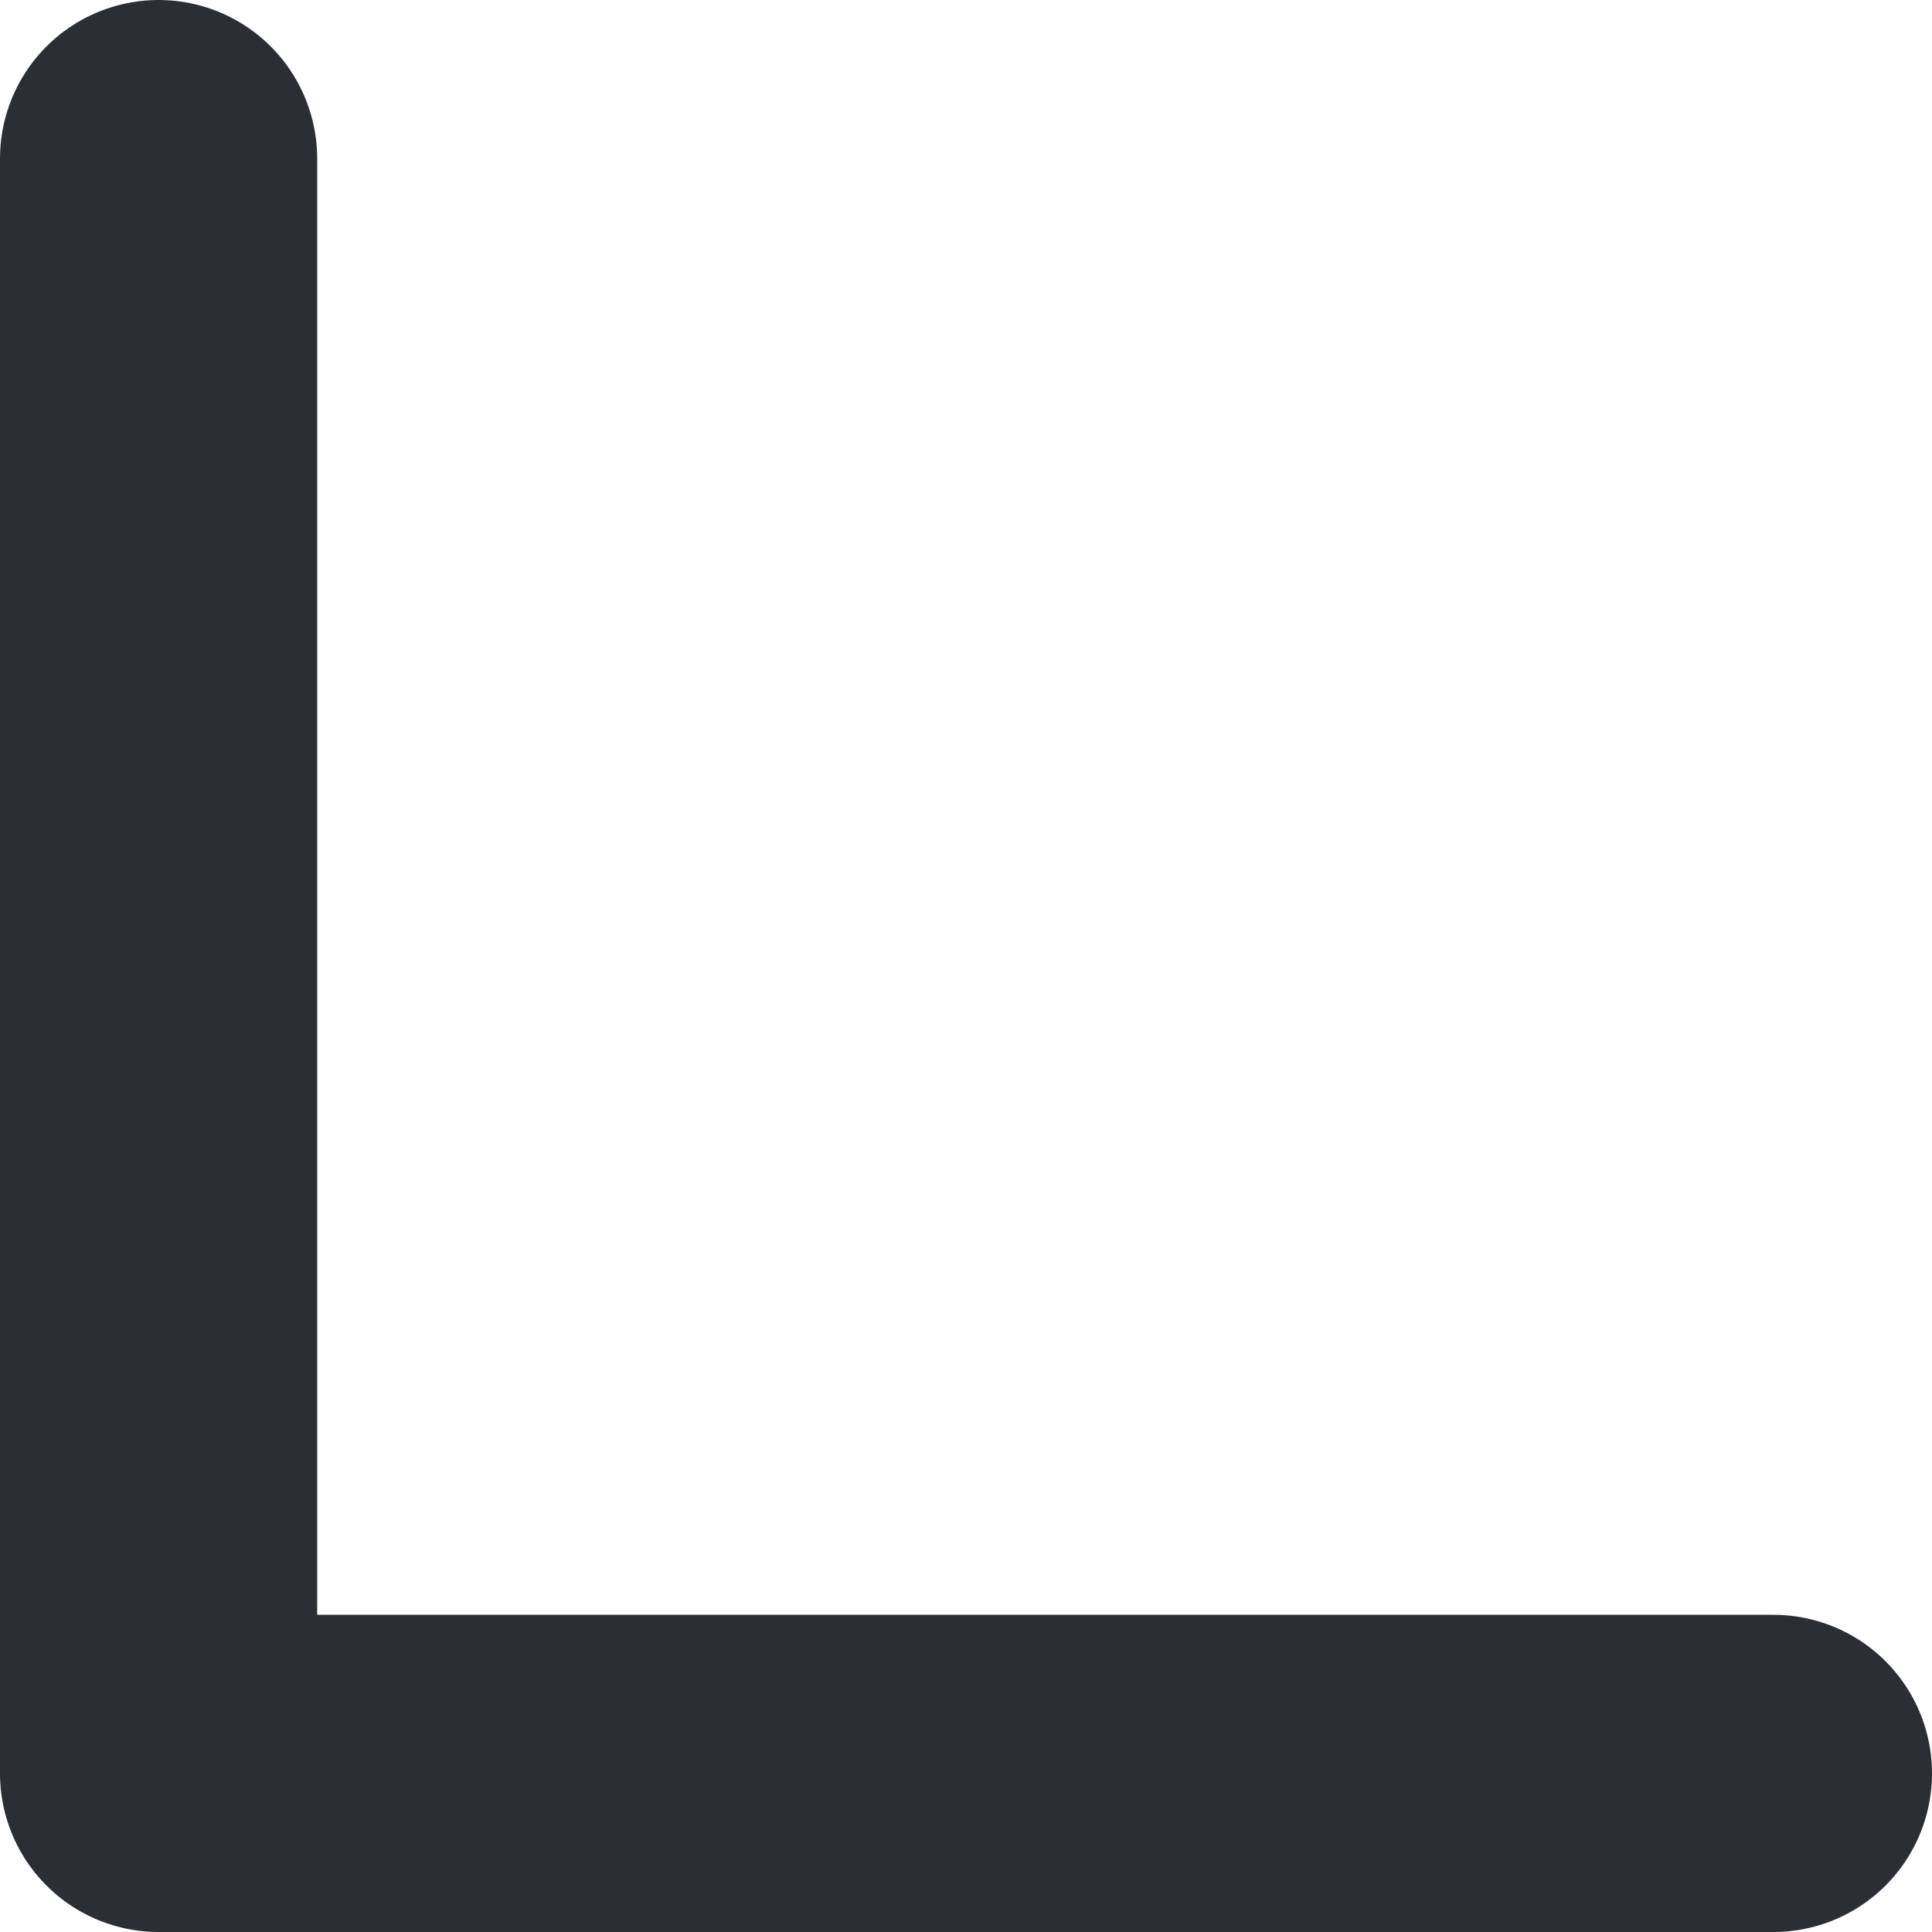 <svg xmlns="http://www.w3.org/2000/svg" width="12.182" height="12.182" viewBox="0 0 12.182 12.182">
  <path id="Path" d="M10.182,10.182H0V0" transform="translate(1 1)" fill="none" stroke="#2b2e33" stroke-linecap="round" stroke-linejoin="round" stroke-miterlimit="10" stroke-width="2"/>
</svg>
